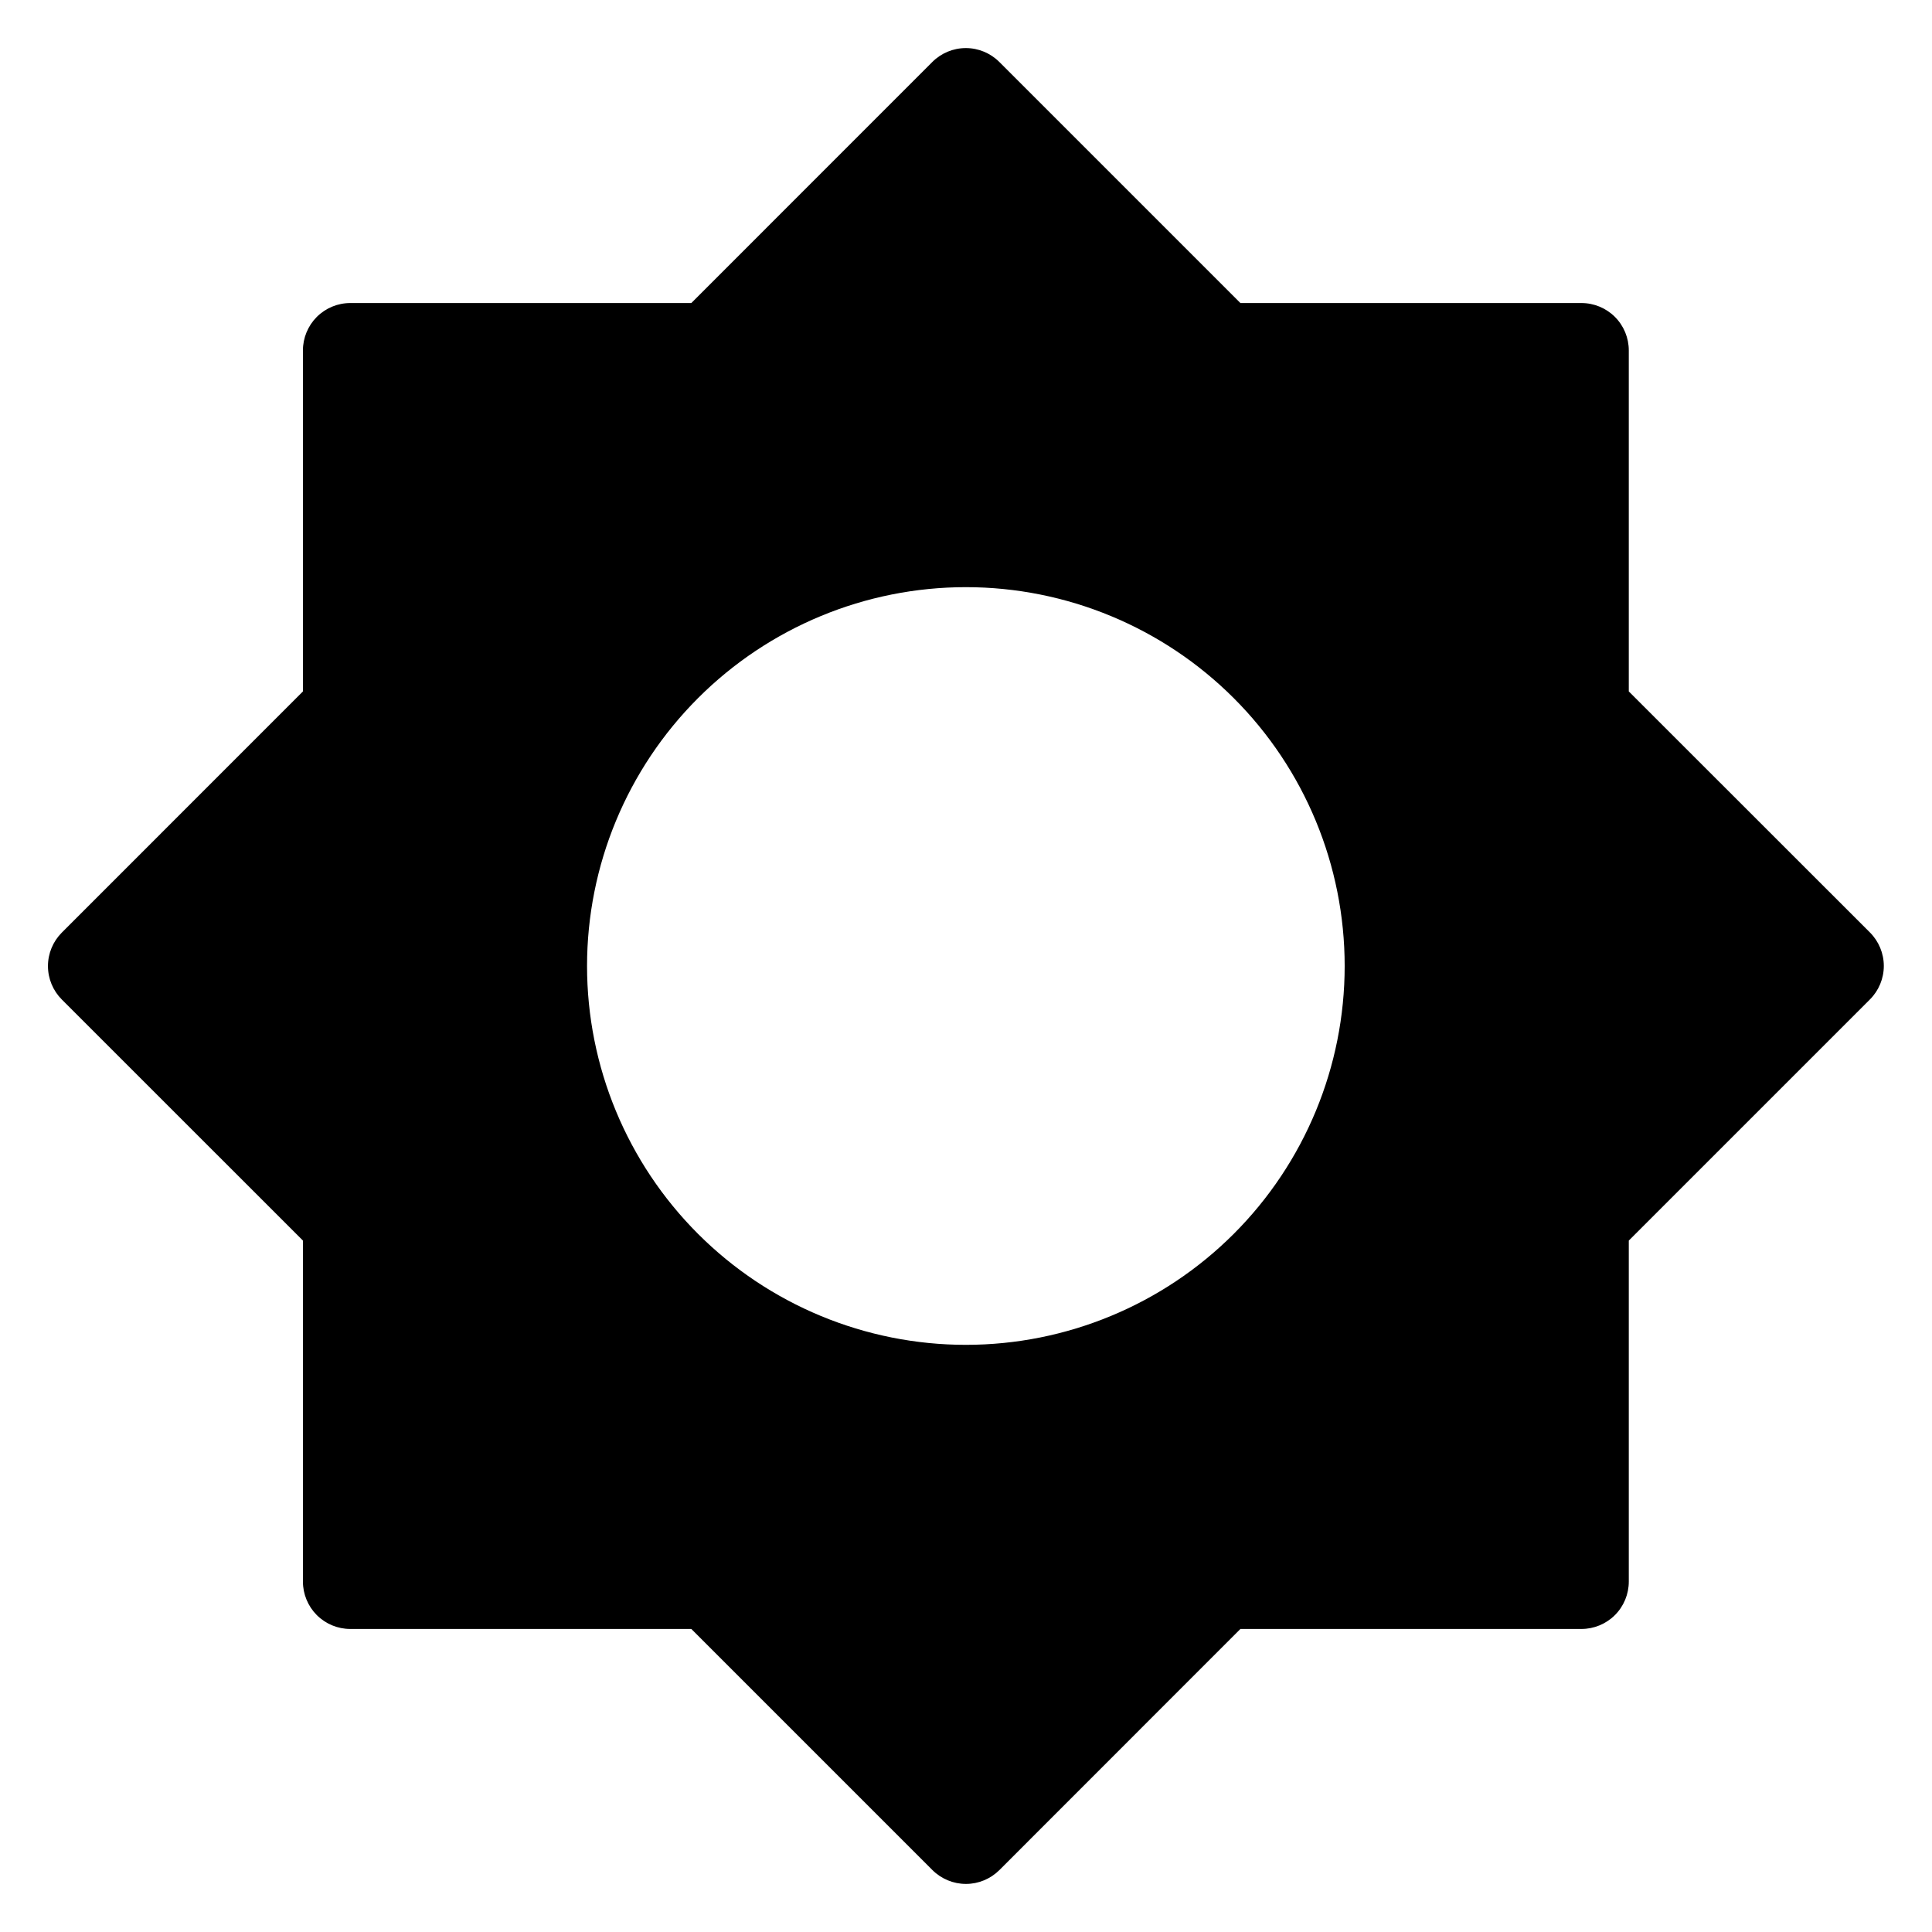 <svg width="34" height="34" viewBox="0 0 34 34" fill="none" xmlns="http://www.w3.org/2000/svg">
<path d="M32.908 16.41L28.664 12.168V6.167C28.664 5.946 28.577 5.734 28.42 5.577C28.264 5.421 28.052 5.333 27.831 5.333H21.829L17.586 1.09C17.43 0.934 17.218 0.846 16.997 0.846C16.776 0.846 16.564 0.934 16.408 1.09L12.166 5.333H6.164C5.943 5.333 5.731 5.421 5.575 5.577C5.419 5.734 5.331 5.946 5.331 6.167V12.168L1.088 16.412C0.932 16.568 0.844 16.78 0.844 17.001C0.844 17.222 0.932 17.434 1.088 17.59L5.331 21.832V27.833C5.331 28.054 5.419 28.266 5.575 28.423C5.731 28.579 5.943 28.667 6.164 28.667H12.166L16.409 32.91C16.566 33.066 16.778 33.154 16.999 33.154C17.22 33.154 17.431 33.066 17.588 32.91L21.829 28.667H27.831C28.052 28.667 28.264 28.579 28.42 28.423C28.577 28.266 28.664 28.054 28.664 27.833V21.832L32.908 17.588C33.064 17.432 33.152 17.22 33.152 16.999C33.152 16.778 33.064 16.566 32.908 16.41ZM16.998 23.667C15.23 23.667 13.534 22.964 12.284 21.714C11.034 20.464 10.331 18.768 10.331 17C10.331 15.232 11.034 13.536 12.284 12.286C13.534 11.036 15.23 10.333 16.998 10.333C18.766 10.333 20.462 11.036 21.712 12.286C22.962 13.536 23.664 15.232 23.664 17C23.664 18.768 22.962 20.464 21.712 21.714C20.462 22.964 18.766 23.667 16.998 23.667Z" fill="black"/>
</svg>

